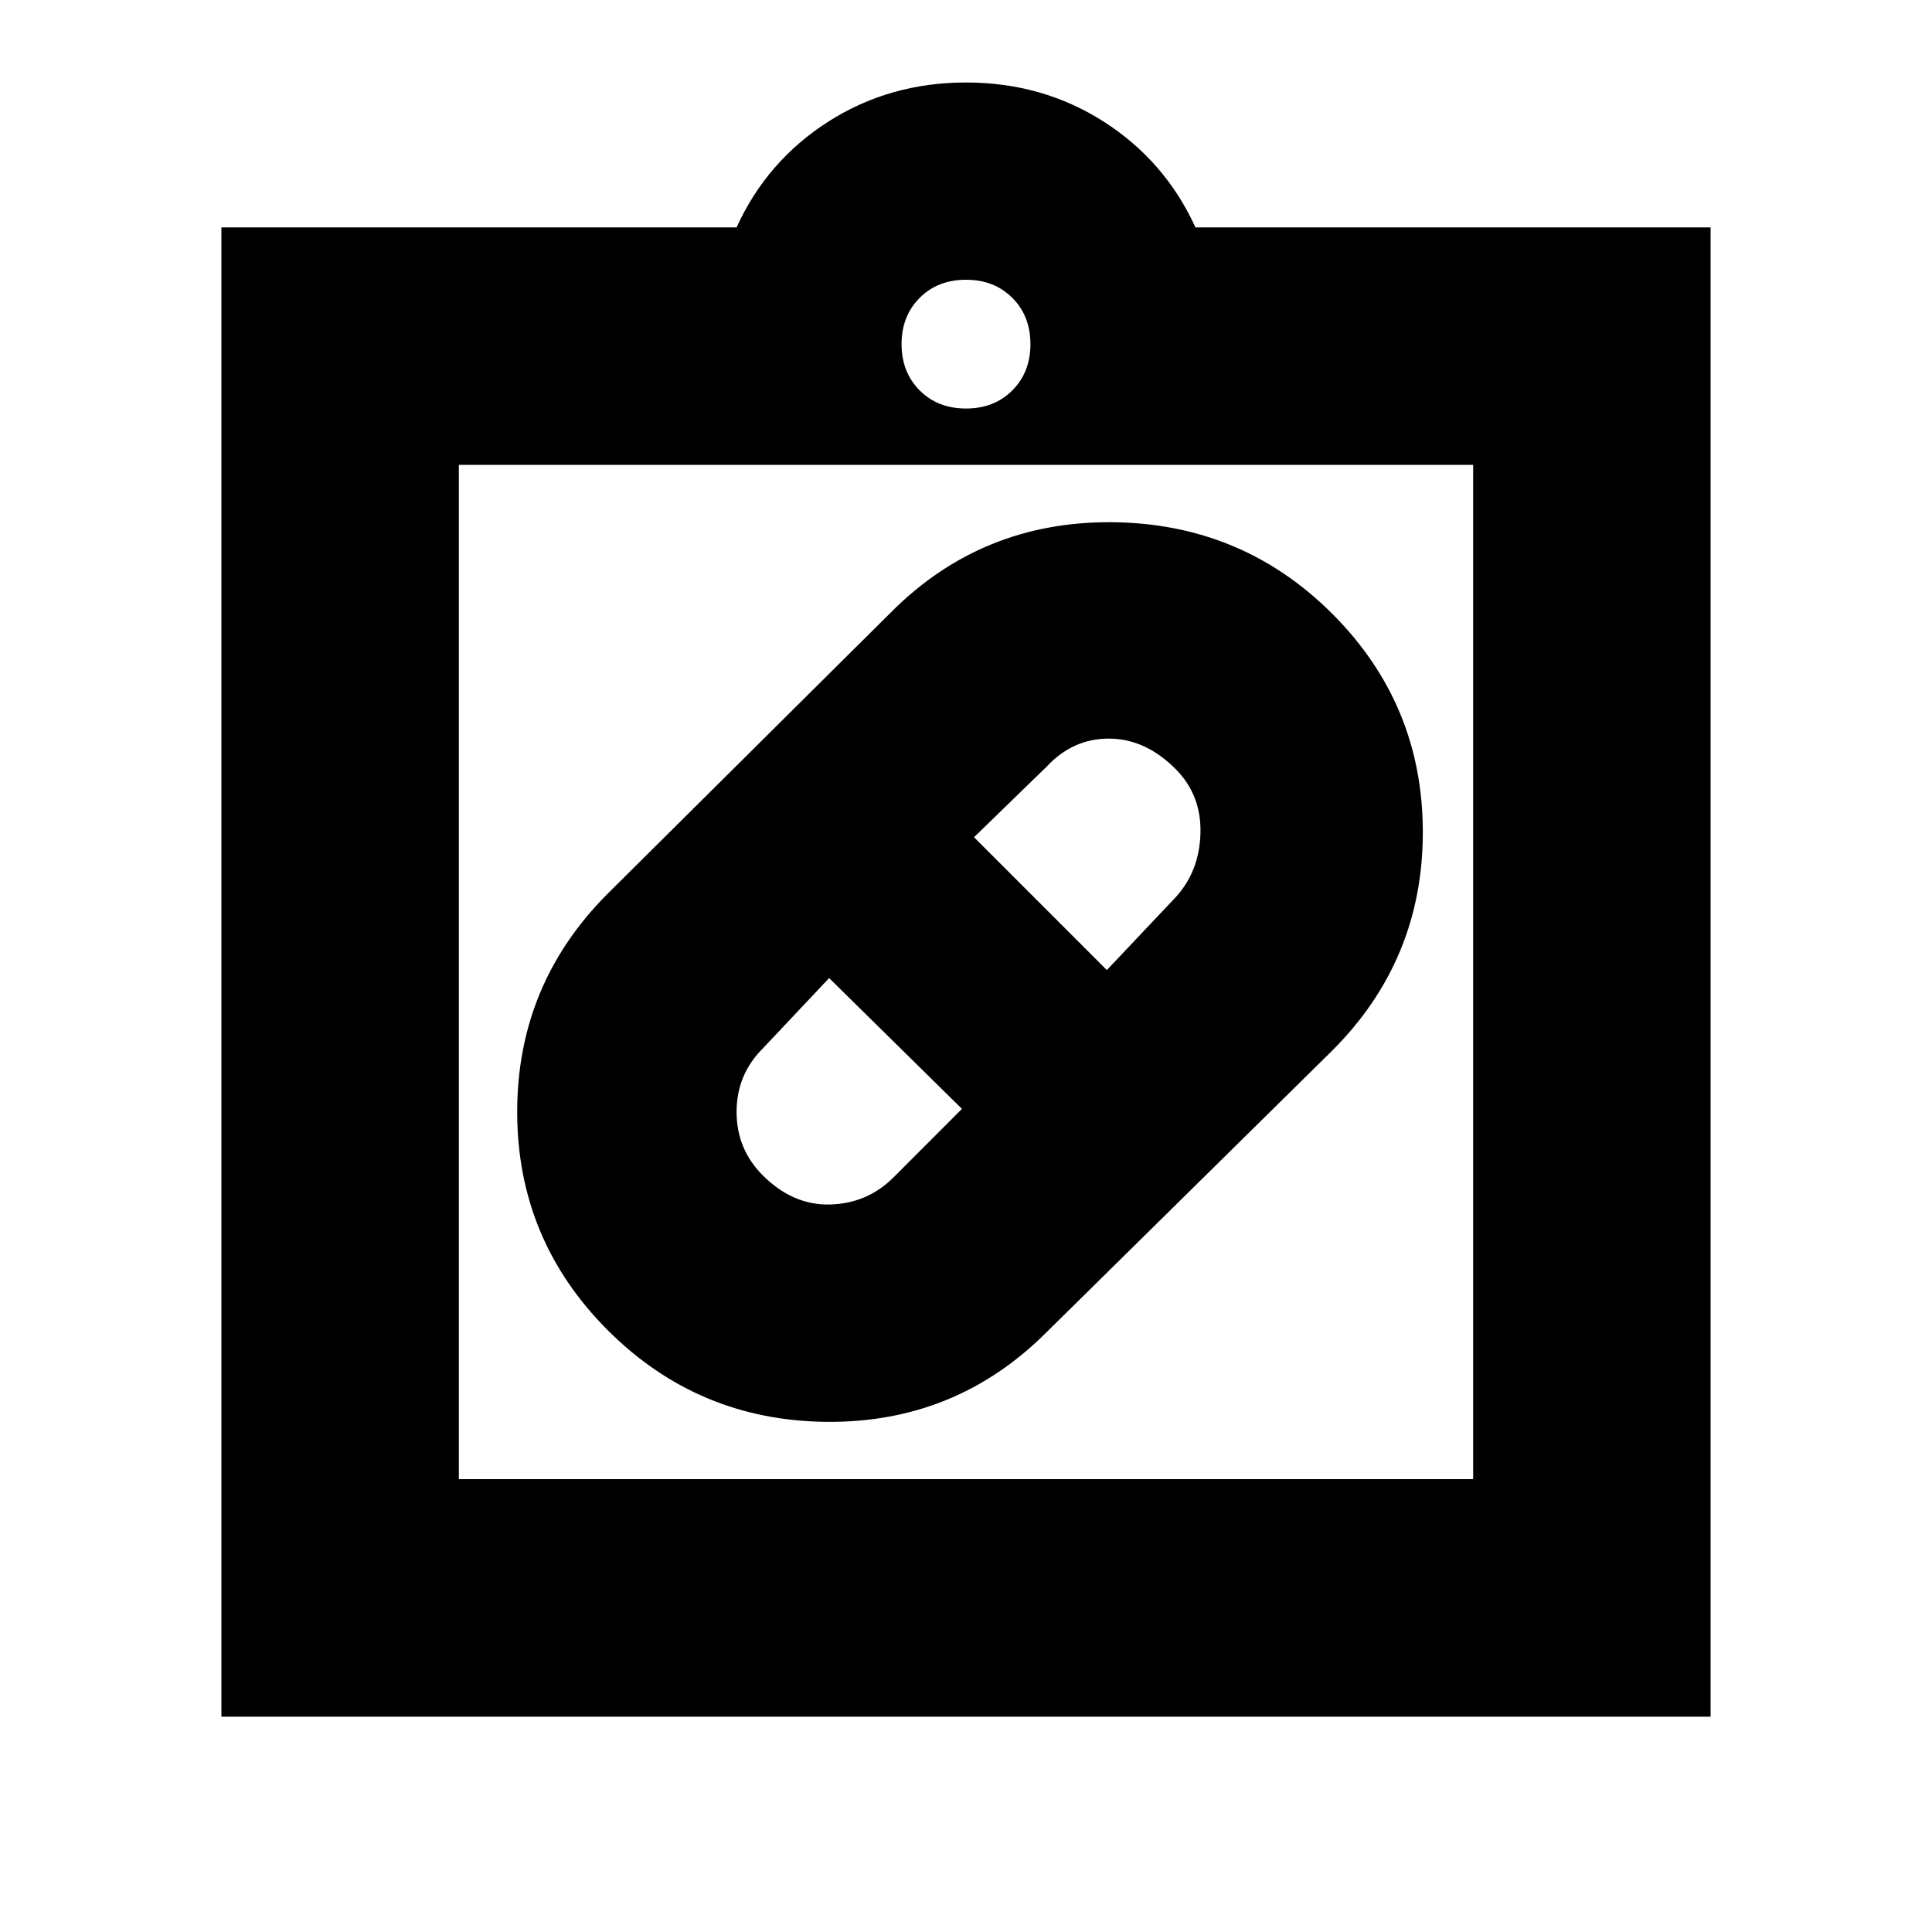 <svg xmlns="http://www.w3.org/2000/svg" height="20" width="20"><path d="M10.833 13.792q-.937.937-2.271.927-1.333-.011-2.27-.948-.938-.938-.938-2.261 0-1.322.938-2.26l2.937-2.917q.938-.937 2.281-.927 1.344.011 2.282.948.937.938.937 2.261 0 1.323-.937 2.26Zm-2.937-1.625q.312.312.698.302.385-.011.656-.281l.708-.709-1.375-1.354-.687.729q-.271.271-.271.656 0 .386.271.657Zm4.271-4.209q-.313-.312-.688-.312-.375 0-.646.292l-.75.729 1.375 1.375.709-.75q.25-.271.26-.667.011-.396-.26-.667Zm-9.875 9.813V2.354h5.333q.313-.687.948-1.094Q9.208.854 10 .854t1.427.406q.635.407.948 1.094h5.333v15.417Zm2.458-2.459h10.5v-10.5H4.75ZM10 4.229q.292 0 .479-.187.188-.188.188-.48 0-.291-.188-.479-.187-.187-.479-.187t-.479.187q-.188.188-.188.479 0 .292.188.48.187.187.479.187ZM4.75 15.312v-10.5 10.5Z"/></svg>